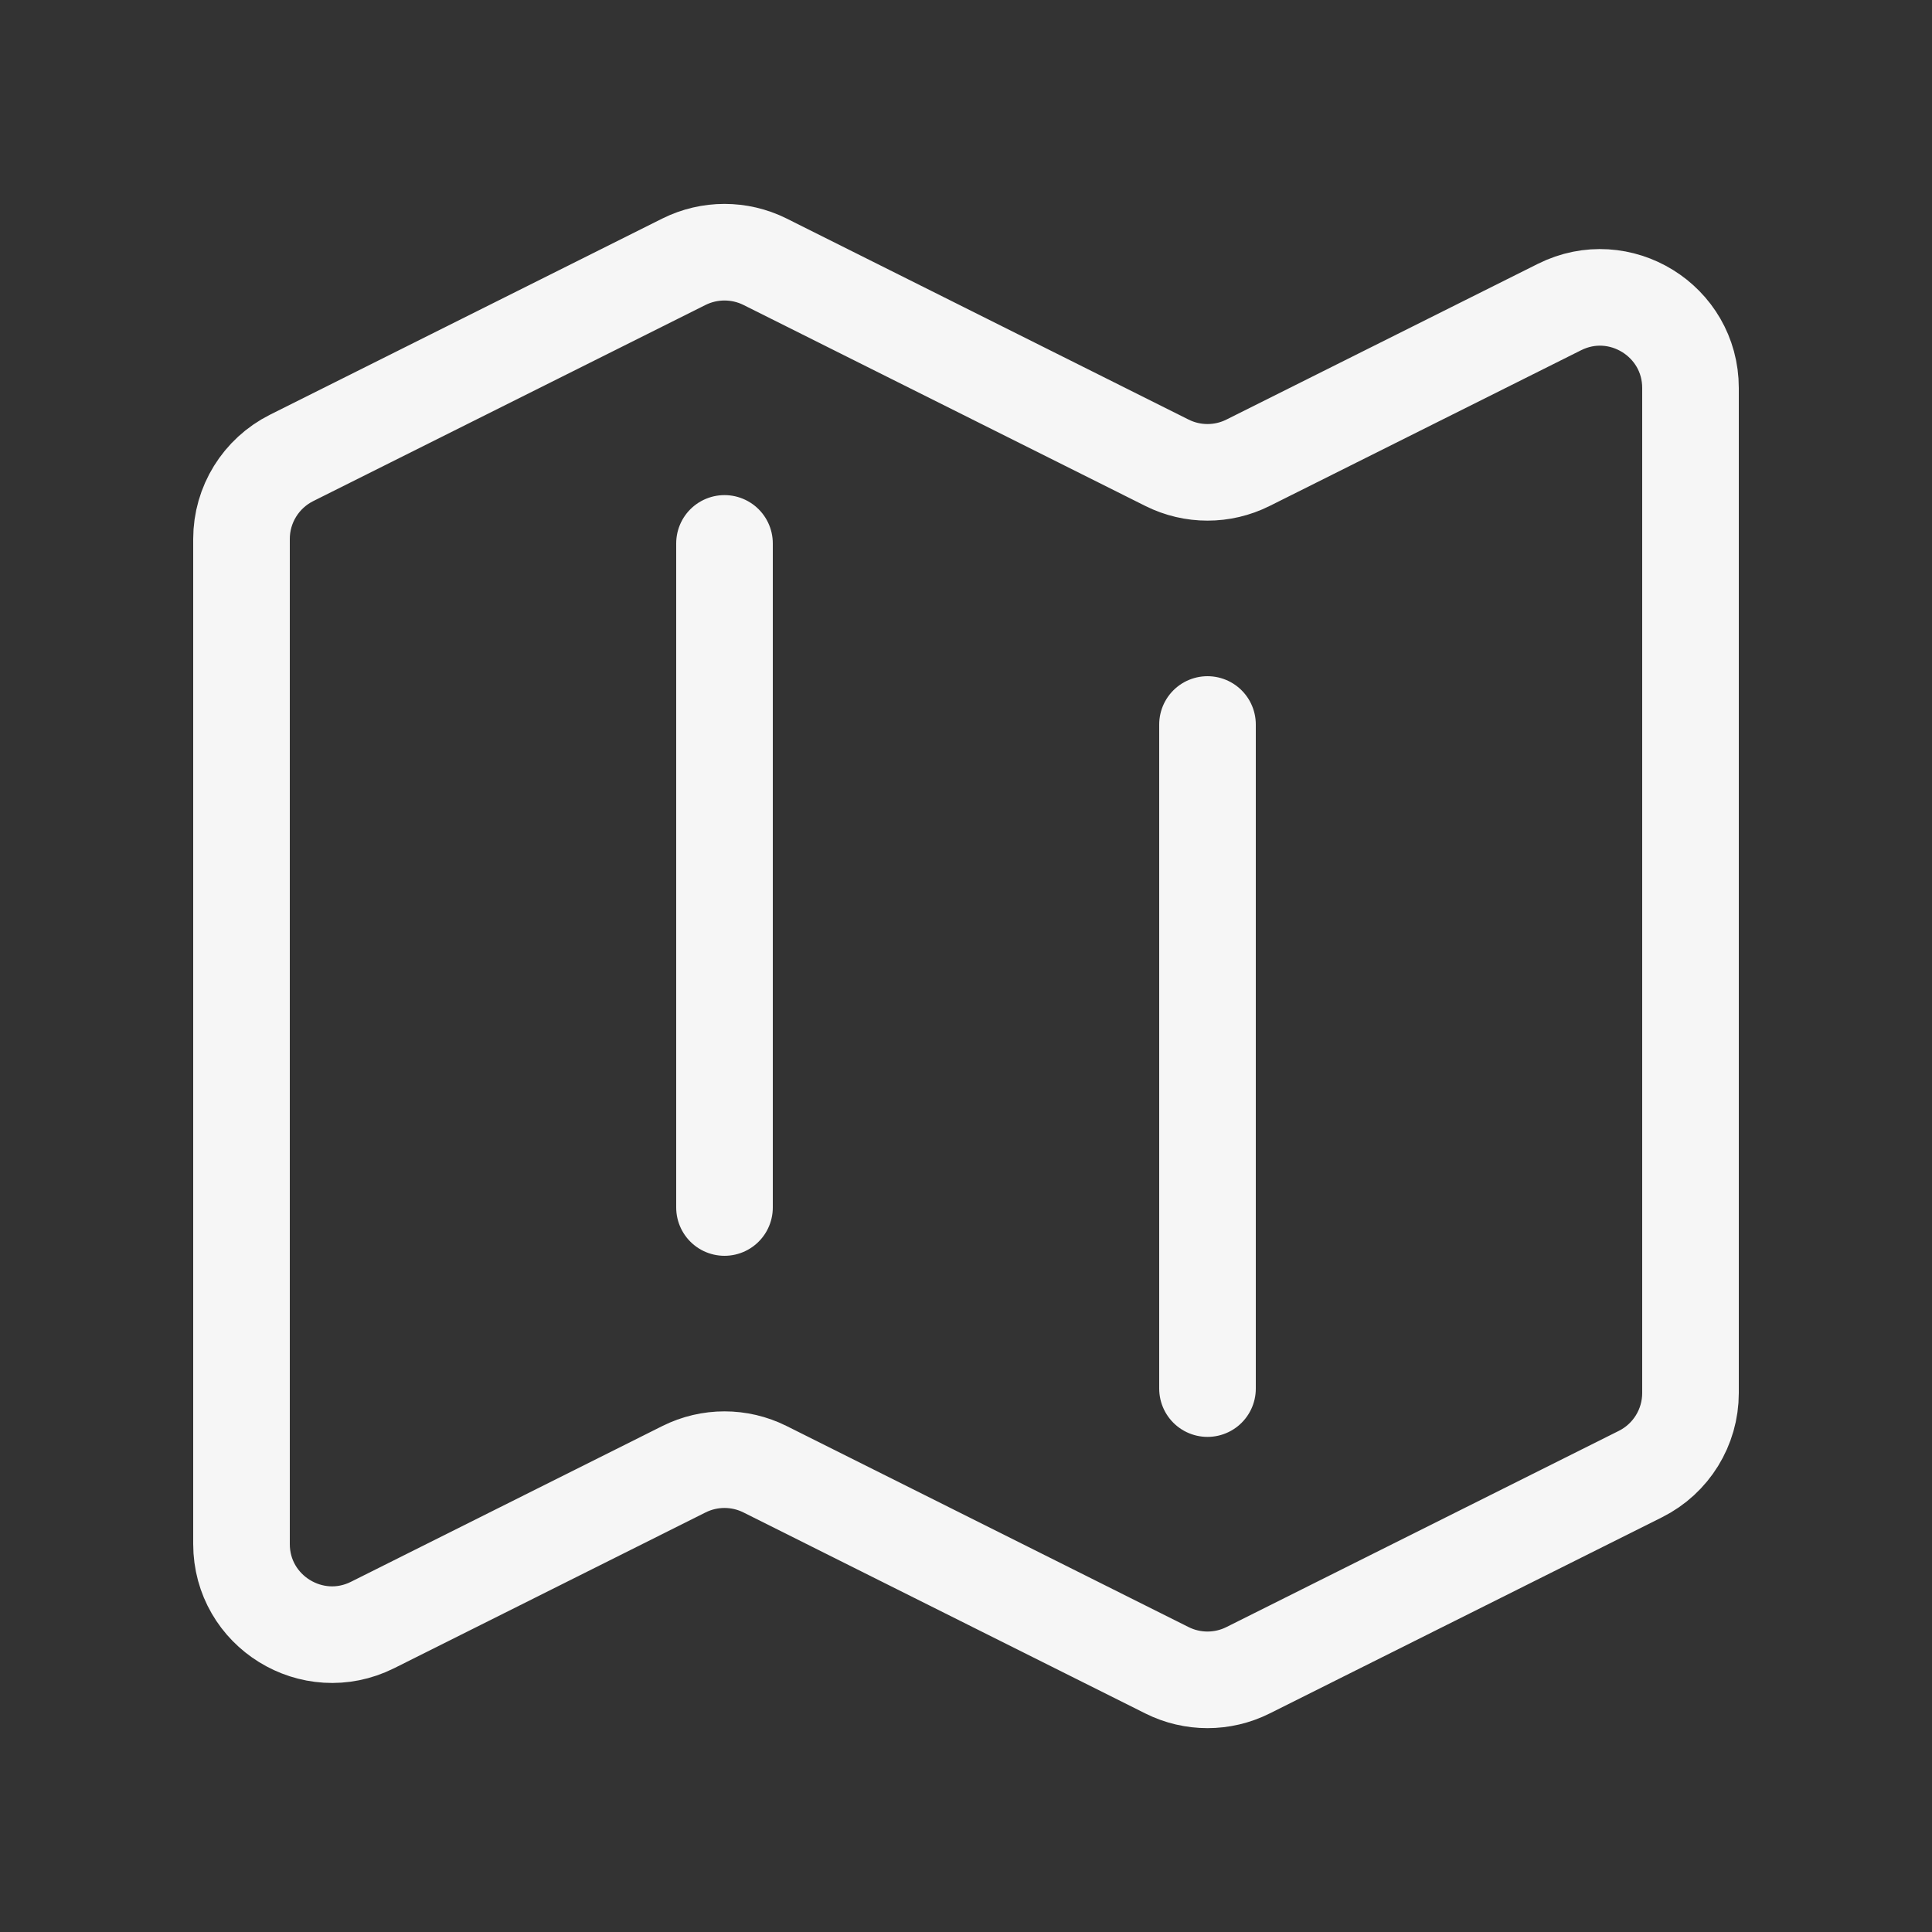 <svg width="30" height="30" viewBox="0 0 30 30" fill="none" xmlns="http://www.w3.org/2000/svg">
<rect x="0" y="0" width="30" height="30" fill="#333333" stroke="none"/>
<path d="M11.25 8.438V18.75M18.75 11.25V21.562M19.379 25.936L25.473 22.889C25.949 22.651 26.25 22.164 26.25 21.631V6.025C26.25 4.98 25.15 4.3 24.215 4.768L19.379 7.186C18.983 7.384 18.517 7.384 18.121 7.186L11.879 4.064C11.483 3.867 11.017 3.867 10.621 4.064L4.527 7.111C4.051 7.35 3.75 7.836 3.75 8.369V23.975C3.75 25.02 4.85 25.7 5.785 25.233L10.621 22.814C11.017 22.616 11.483 22.616 11.879 22.814L18.121 25.936C18.517 26.134 18.983 26.134 19.379 25.936Z" stroke="#F6F6F6" stroke-width="1.5" stroke-linecap="round" stroke-linejoin="round"/>
</svg>
